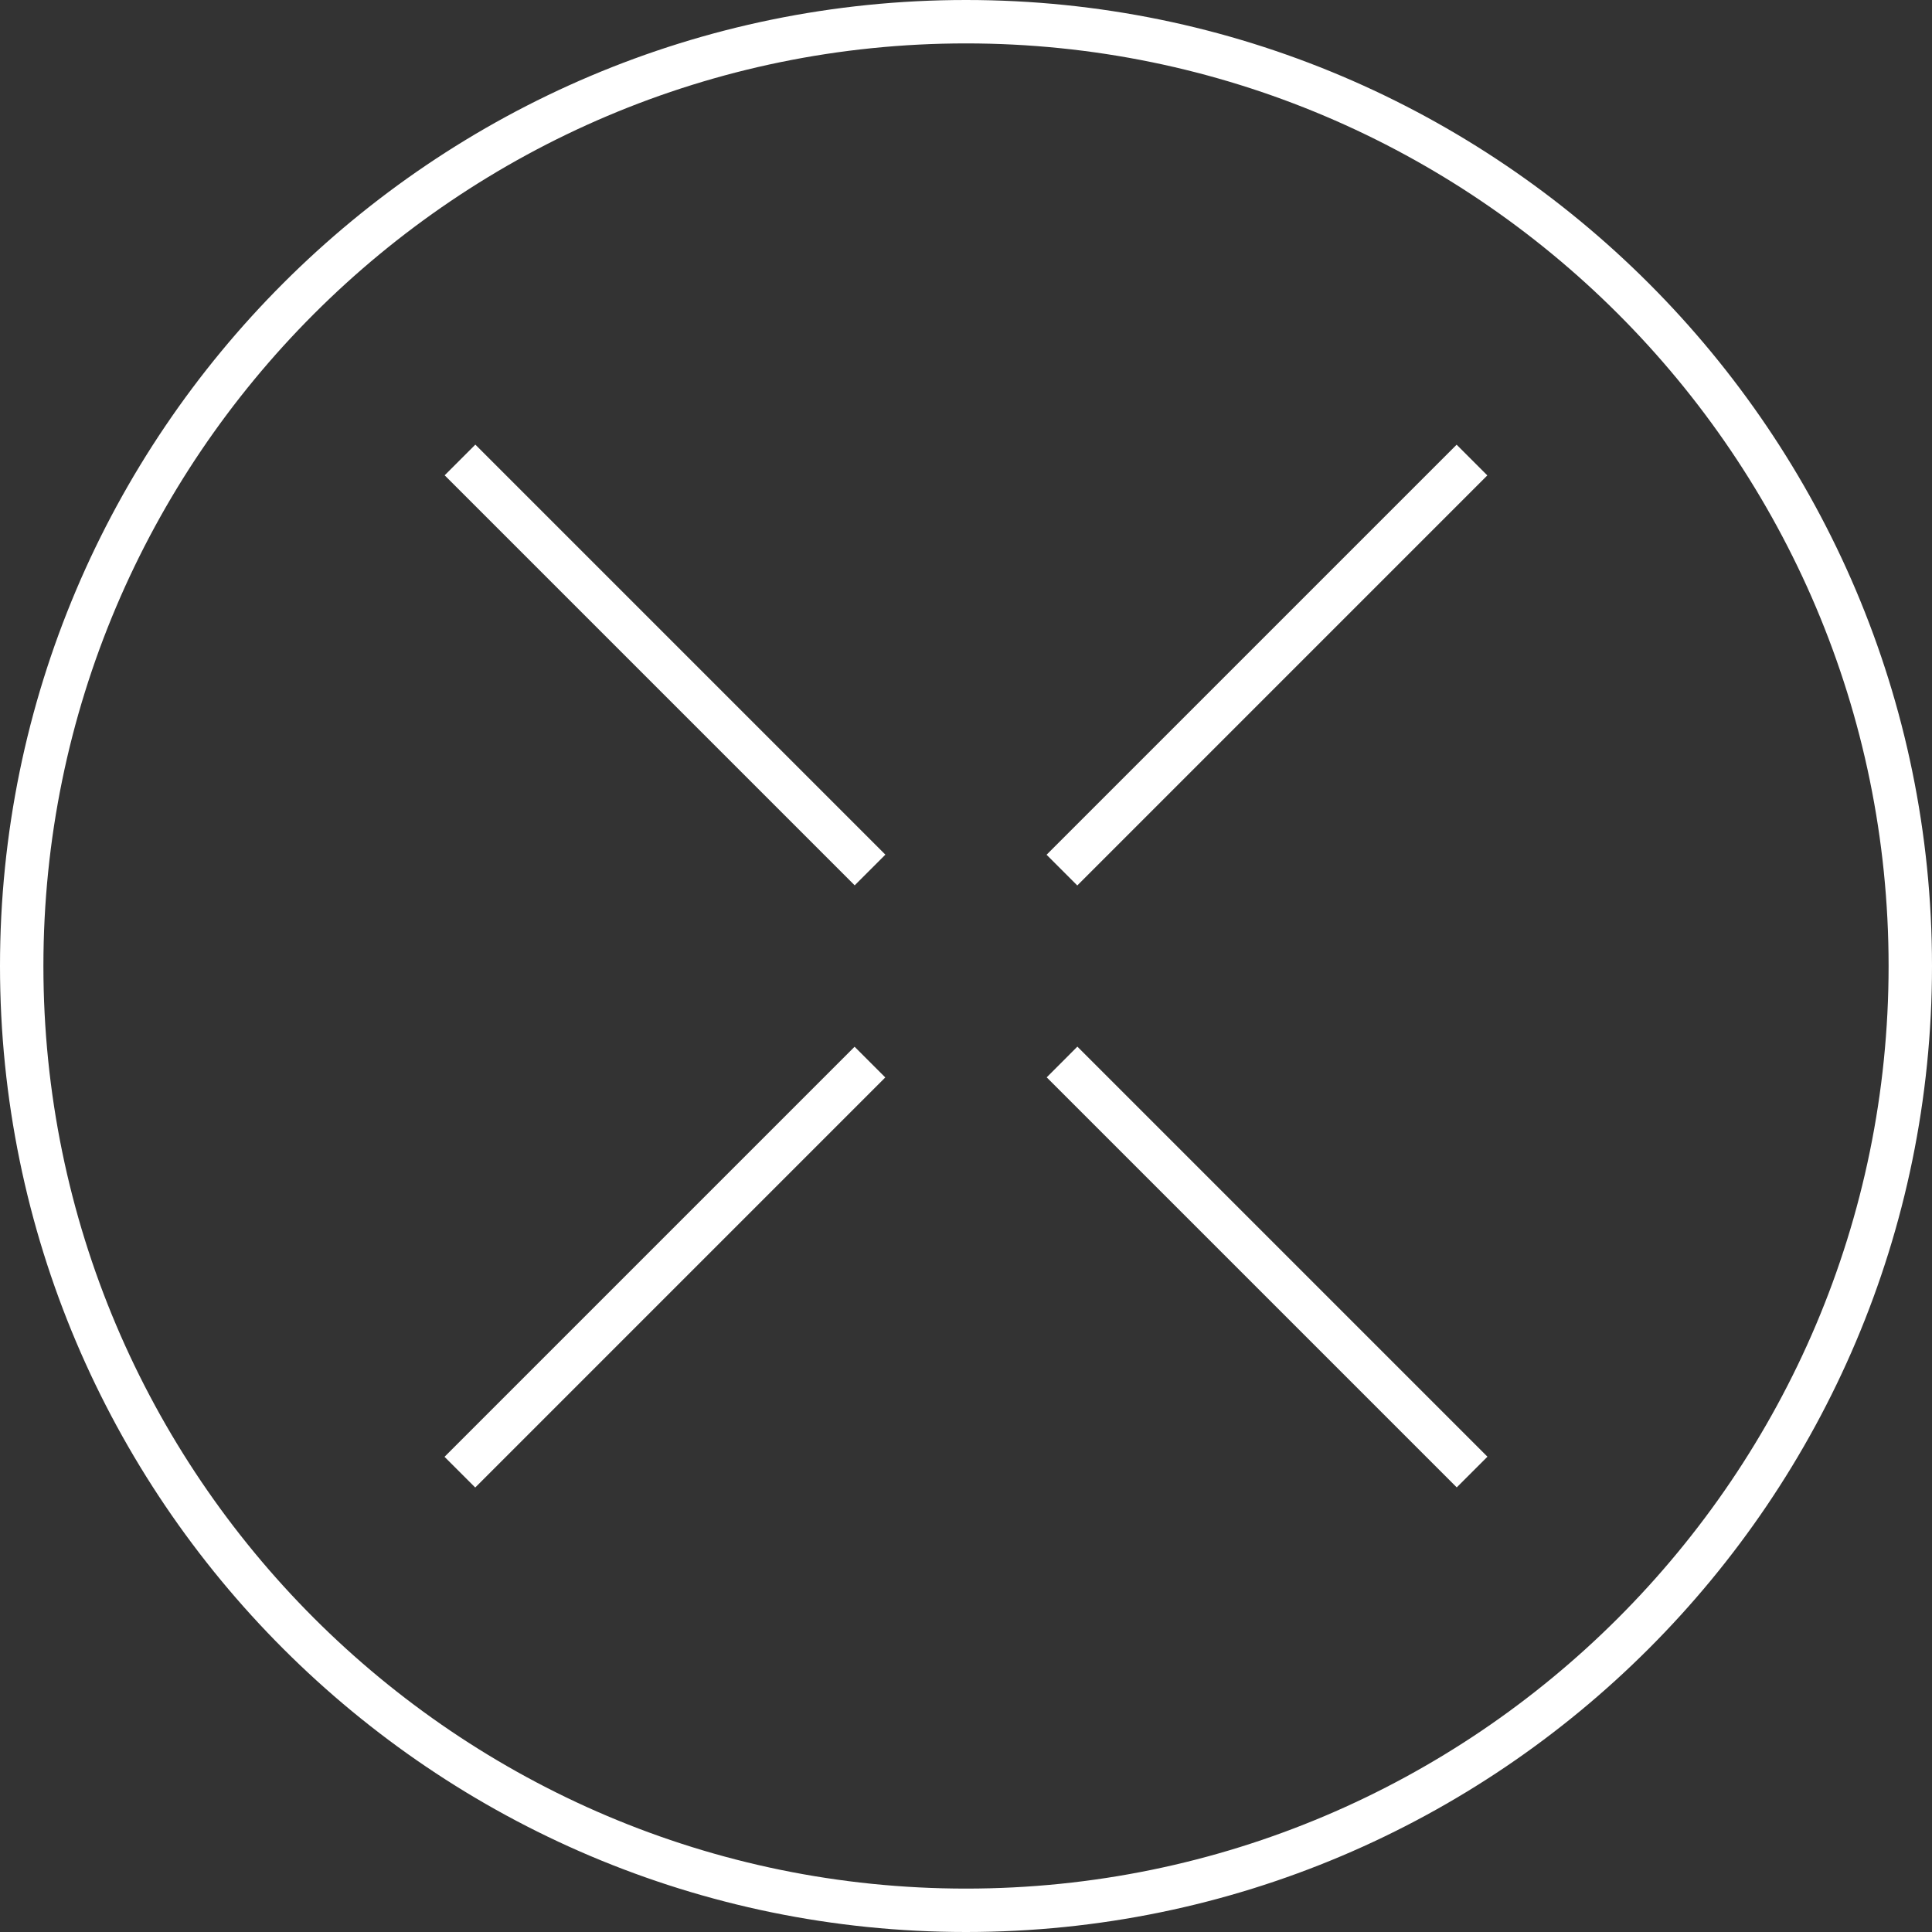 <svg width="60" height="60" viewBox="0 0 60 60" fill="none" xmlns="http://www.w3.org/2000/svg">
<rect x="0" y="0" width="60" height="60" fill="#333333" stroke="none"/>
<g clip-path="url(#clip0_845_36)">
<path d="M45.237 13.811L32.502 26.545L33.456 27.499L46.19 14.764L45.237 13.811Z" fill="white"/>
<path d="M26.54 32.508L13.805 45.243L14.759 46.196L27.493 33.461L26.54 32.508Z" fill="white"/>
<path d="M33.459 32.504L32.506 33.458L45.24 46.192L46.194 45.239L33.459 32.504Z" fill="white"/>
<path d="M14.762 13.808L13.809 14.761L26.543 27.495L27.496 26.542L14.762 13.808Z" fill="white"/>
<path d="M30 60C13.46 60 0 46.547 0 30C0 13.453 13.46 0 30 0C46.54 0 60 13.46 60 30C60 46.54 46.54 60 30 60ZM30 1.348C14.201 1.348 1.348 14.201 1.348 30C1.348 45.799 14.201 58.652 30 58.652C45.799 58.652 58.652 45.799 58.652 30C58.652 14.201 45.799 1.348 30 1.348Z" fill="white"/>
</g>
<defs>
<clipPath id="clip0_845_36">
<rect width="60" height="60" fill="white"/>
</clipPath>
</defs>
</svg>
